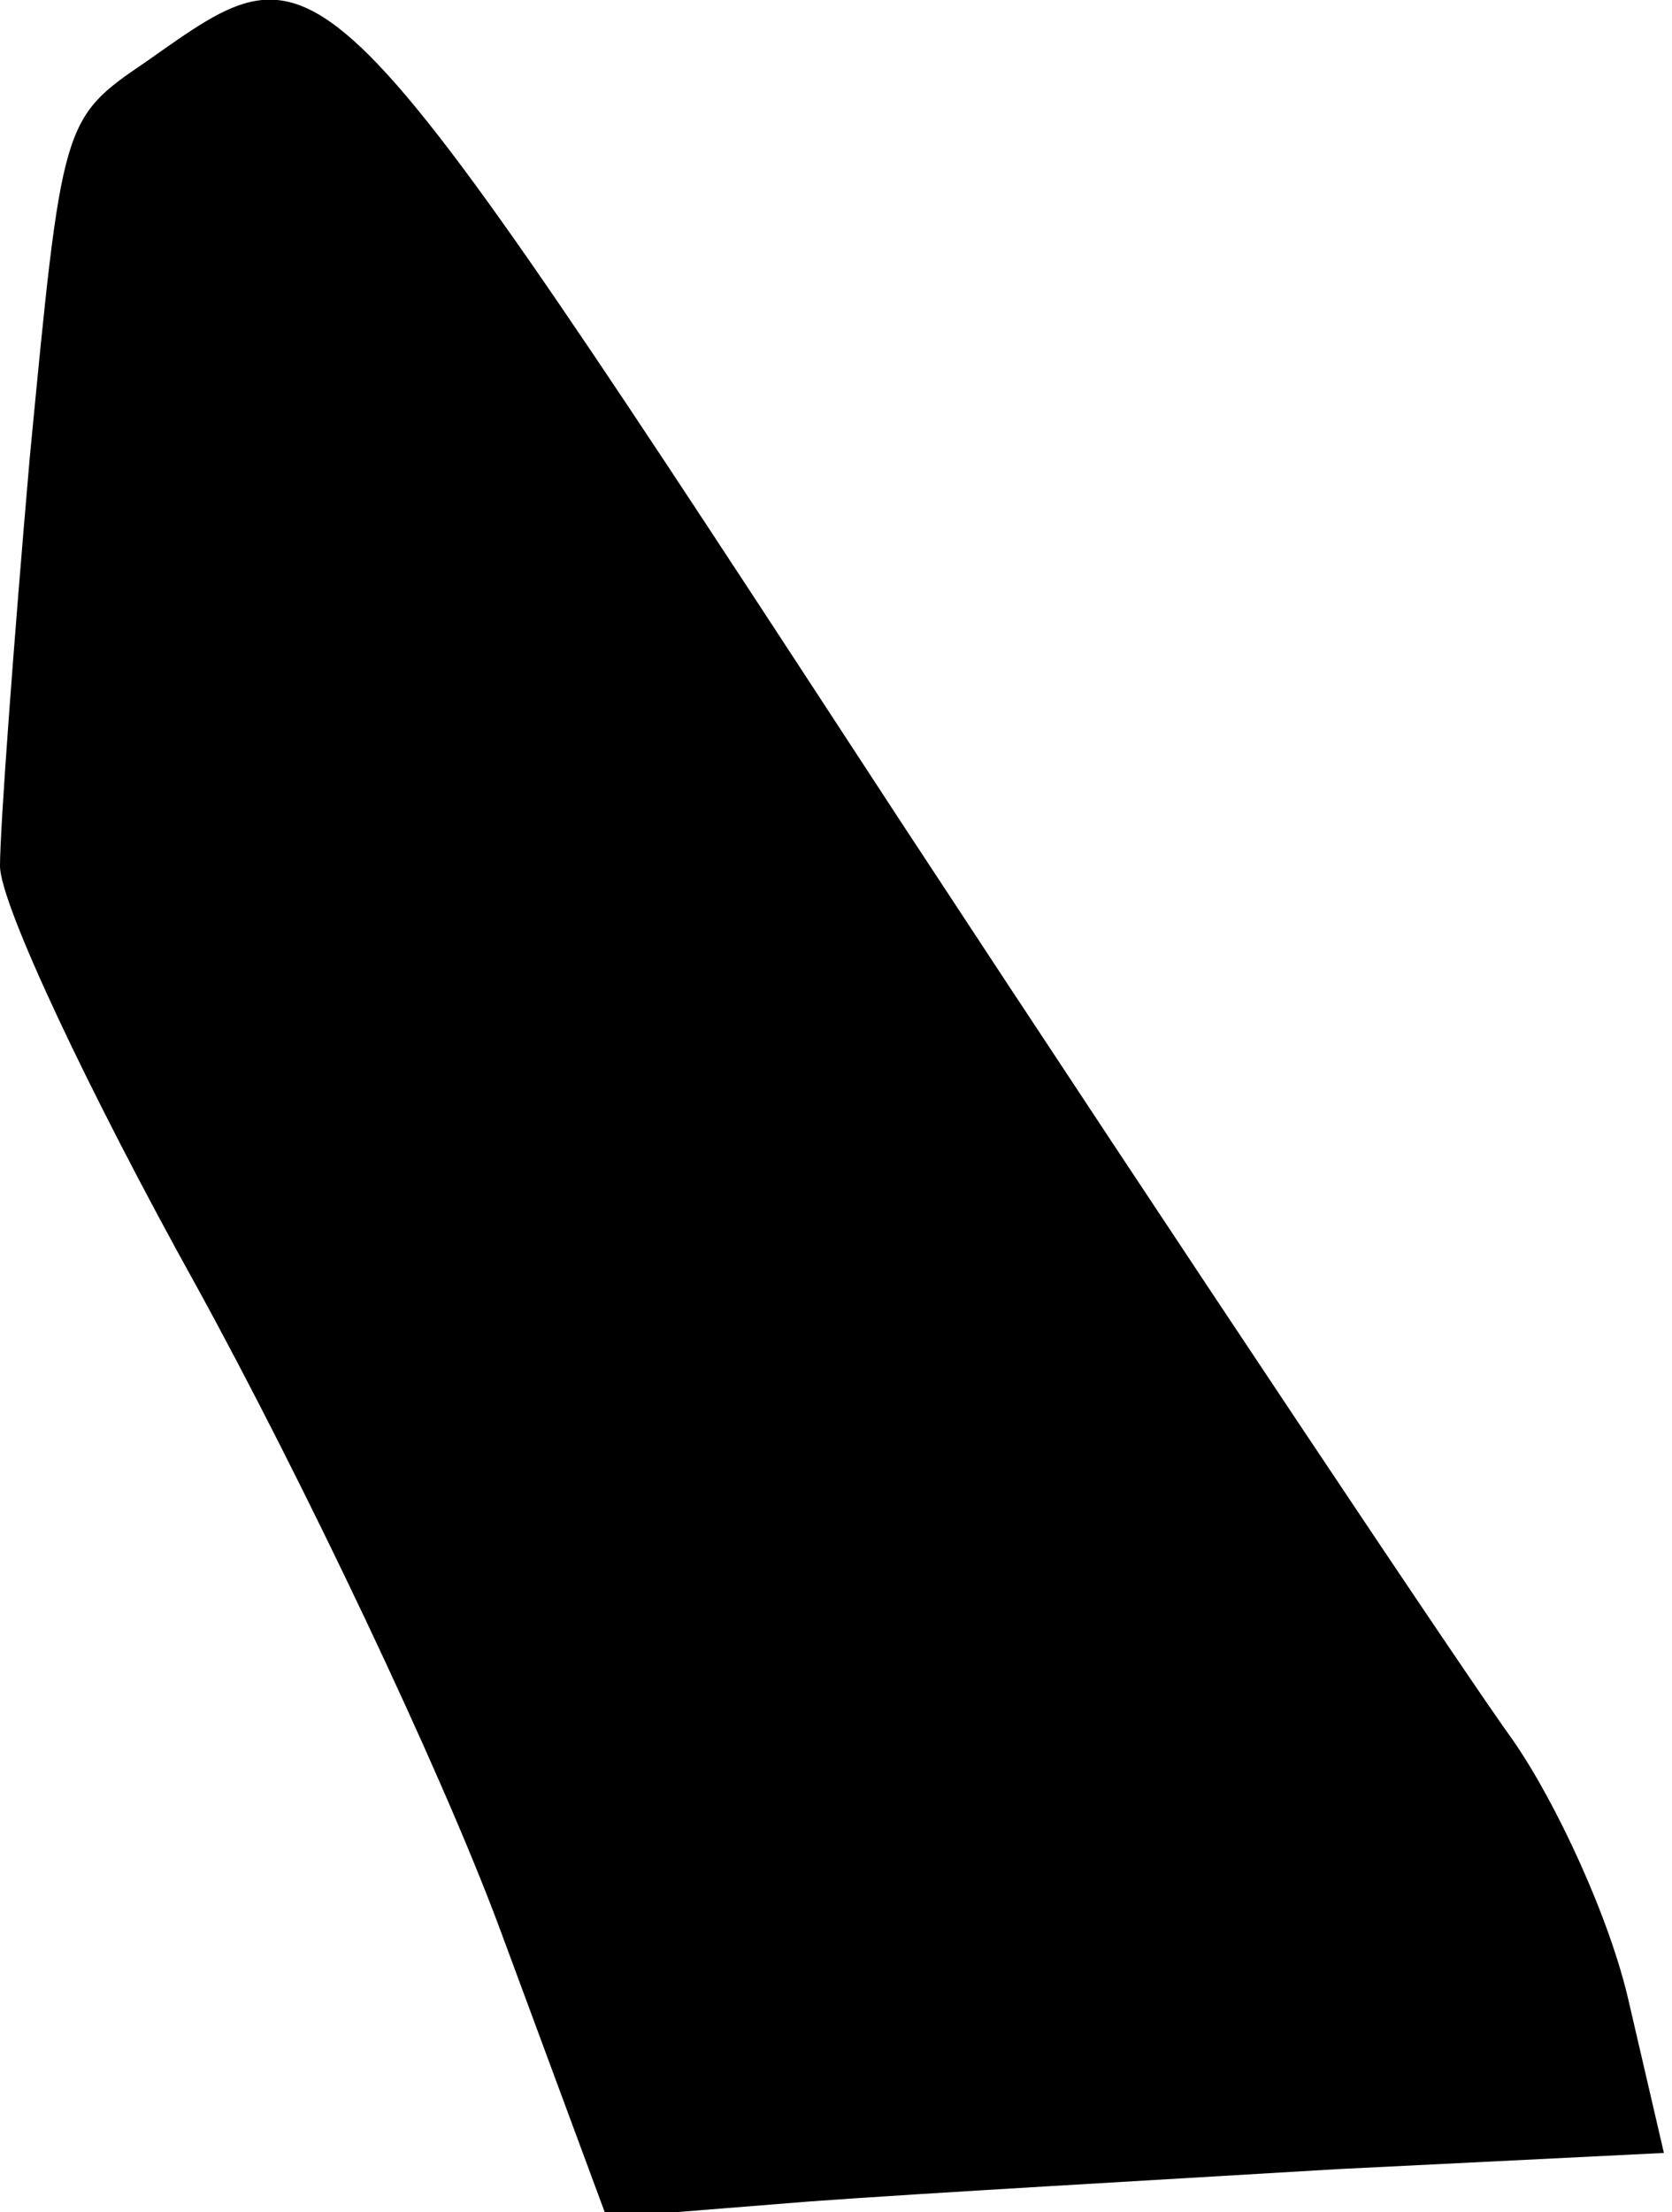 <?xml version="1.0" standalone="no"?>
<!DOCTYPE svg PUBLIC "-//W3C//DTD SVG 20010904//EN"
 "http://www.w3.org/TR/2001/REC-SVG-20010904/DTD/svg10.dtd">
<svg version="1.0" xmlns="http://www.w3.org/2000/svg"
 width="62pt" height="82pt" viewBox="0 0 62 82"
 preserveAspectRatio="xMidYMid meet">
<g transform="translate(0,82) scale(0.1,-0.1)"
fill="#000000" stroke="none">
<path fill="#000000" stroke="none" d="M54 797 c-31 -21 -31 -22 -43 -147 -6
-69 -11 -137 -11 -151 0 -14 33 -84 73 -156 39 -71 90 -178 112 -237 l40 -108
75 6 c41 3 129 8 196 12 l121 6 -13 56 c-7 31 -27 74 -43 97 -16 22 -119 176
-228 342 -217 332 -212 327 -279 280z"/>
</g>
</svg>
